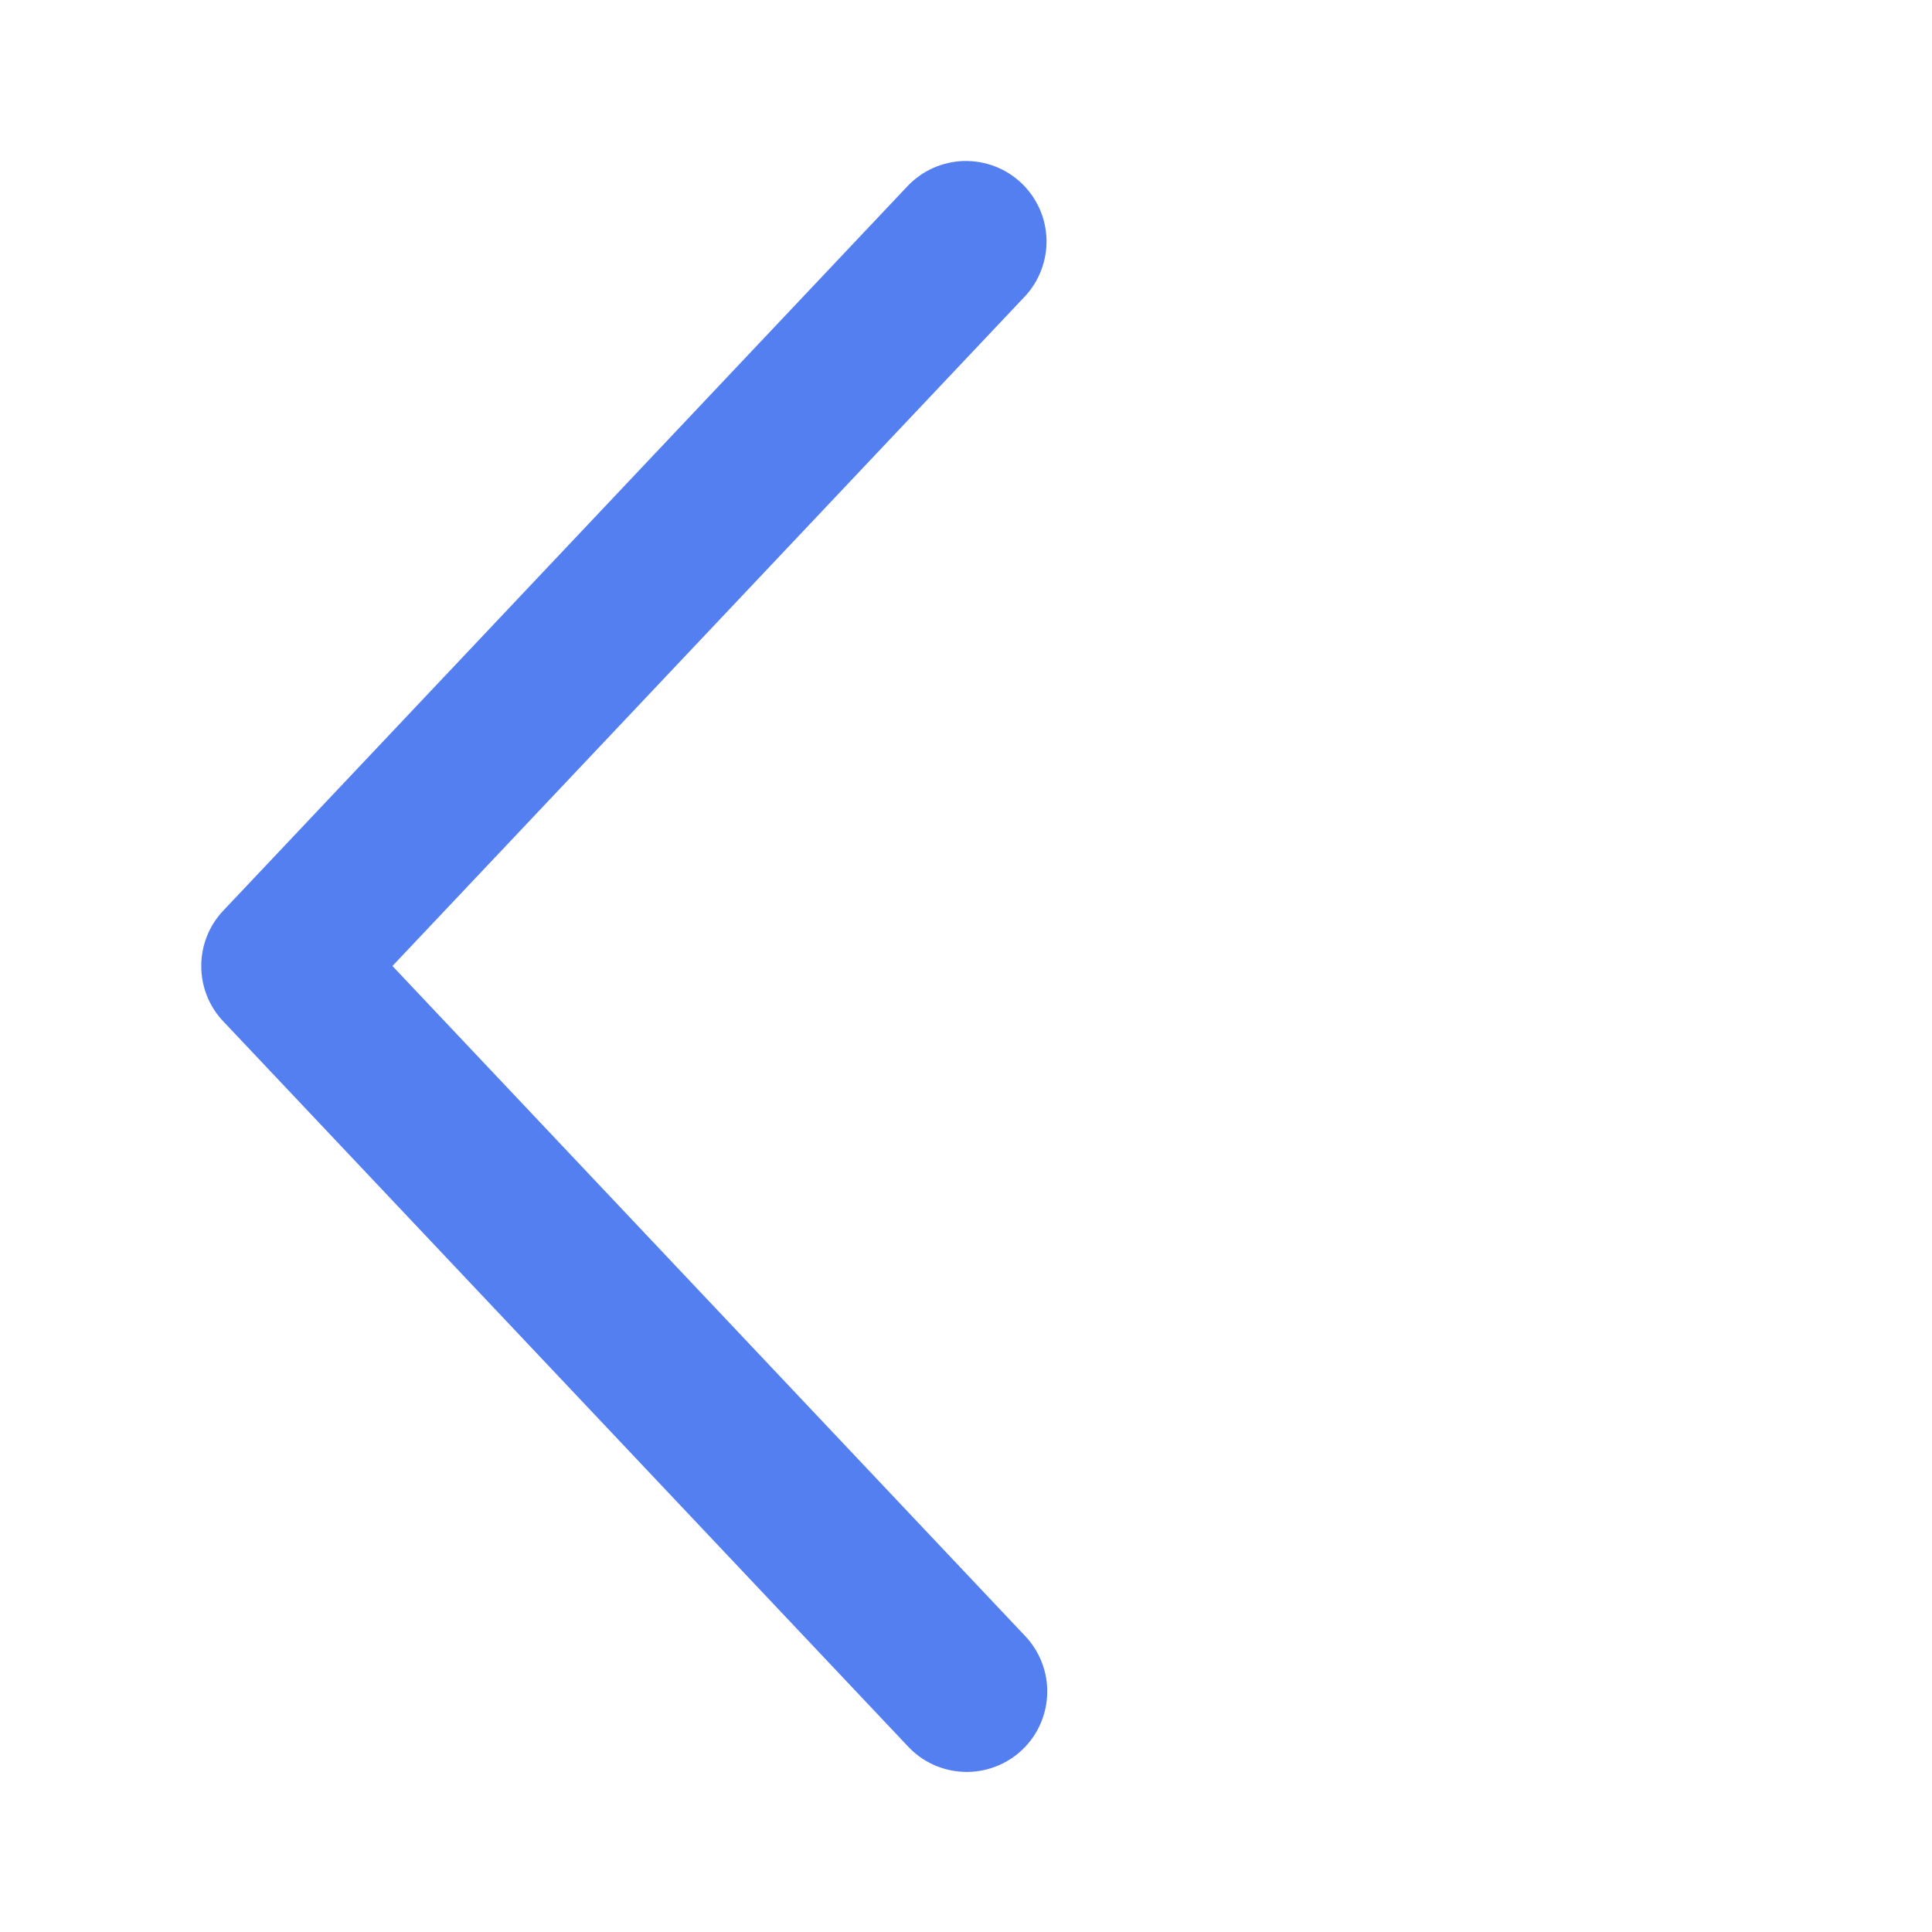 <svg width="24" height="24" viewBox="0 0 24 24" fill="none" xmlns="http://www.w3.org/2000/svg">
<path d="M12.727 3.687C12.817 3.592 12.888 3.479 12.934 3.357C12.981 3.234 13.004 3.103 13 2.972C12.996 2.841 12.967 2.711 12.913 2.591C12.859 2.472 12.782 2.363 12.687 2.273C12.591 2.183 12.479 2.112 12.357 2.066C12.234 2.019 12.103 1.997 11.972 2C11.84 2.004 11.711 2.034 11.591 2.087C11.471 2.141 11.363 2.218 11.273 2.313L2.773 11.313C2.597 11.499 2.5 11.745 2.5 12C2.5 12.256 2.597 12.502 2.773 12.687L11.273 21.688C11.363 21.786 11.471 21.865 11.591 21.92C11.711 21.975 11.841 22.006 11.974 22.011C12.106 22.016 12.238 21.994 12.362 21.947C12.486 21.901 12.6 21.83 12.696 21.739C12.792 21.648 12.87 21.539 12.923 21.418C12.977 21.297 13.006 21.166 13.009 21.034C13.012 20.901 12.989 20.769 12.94 20.646C12.892 20.523 12.819 20.41 12.727 20.315L4.875 12L12.727 3.687Z" fill="#537FF1"/>
</svg>
